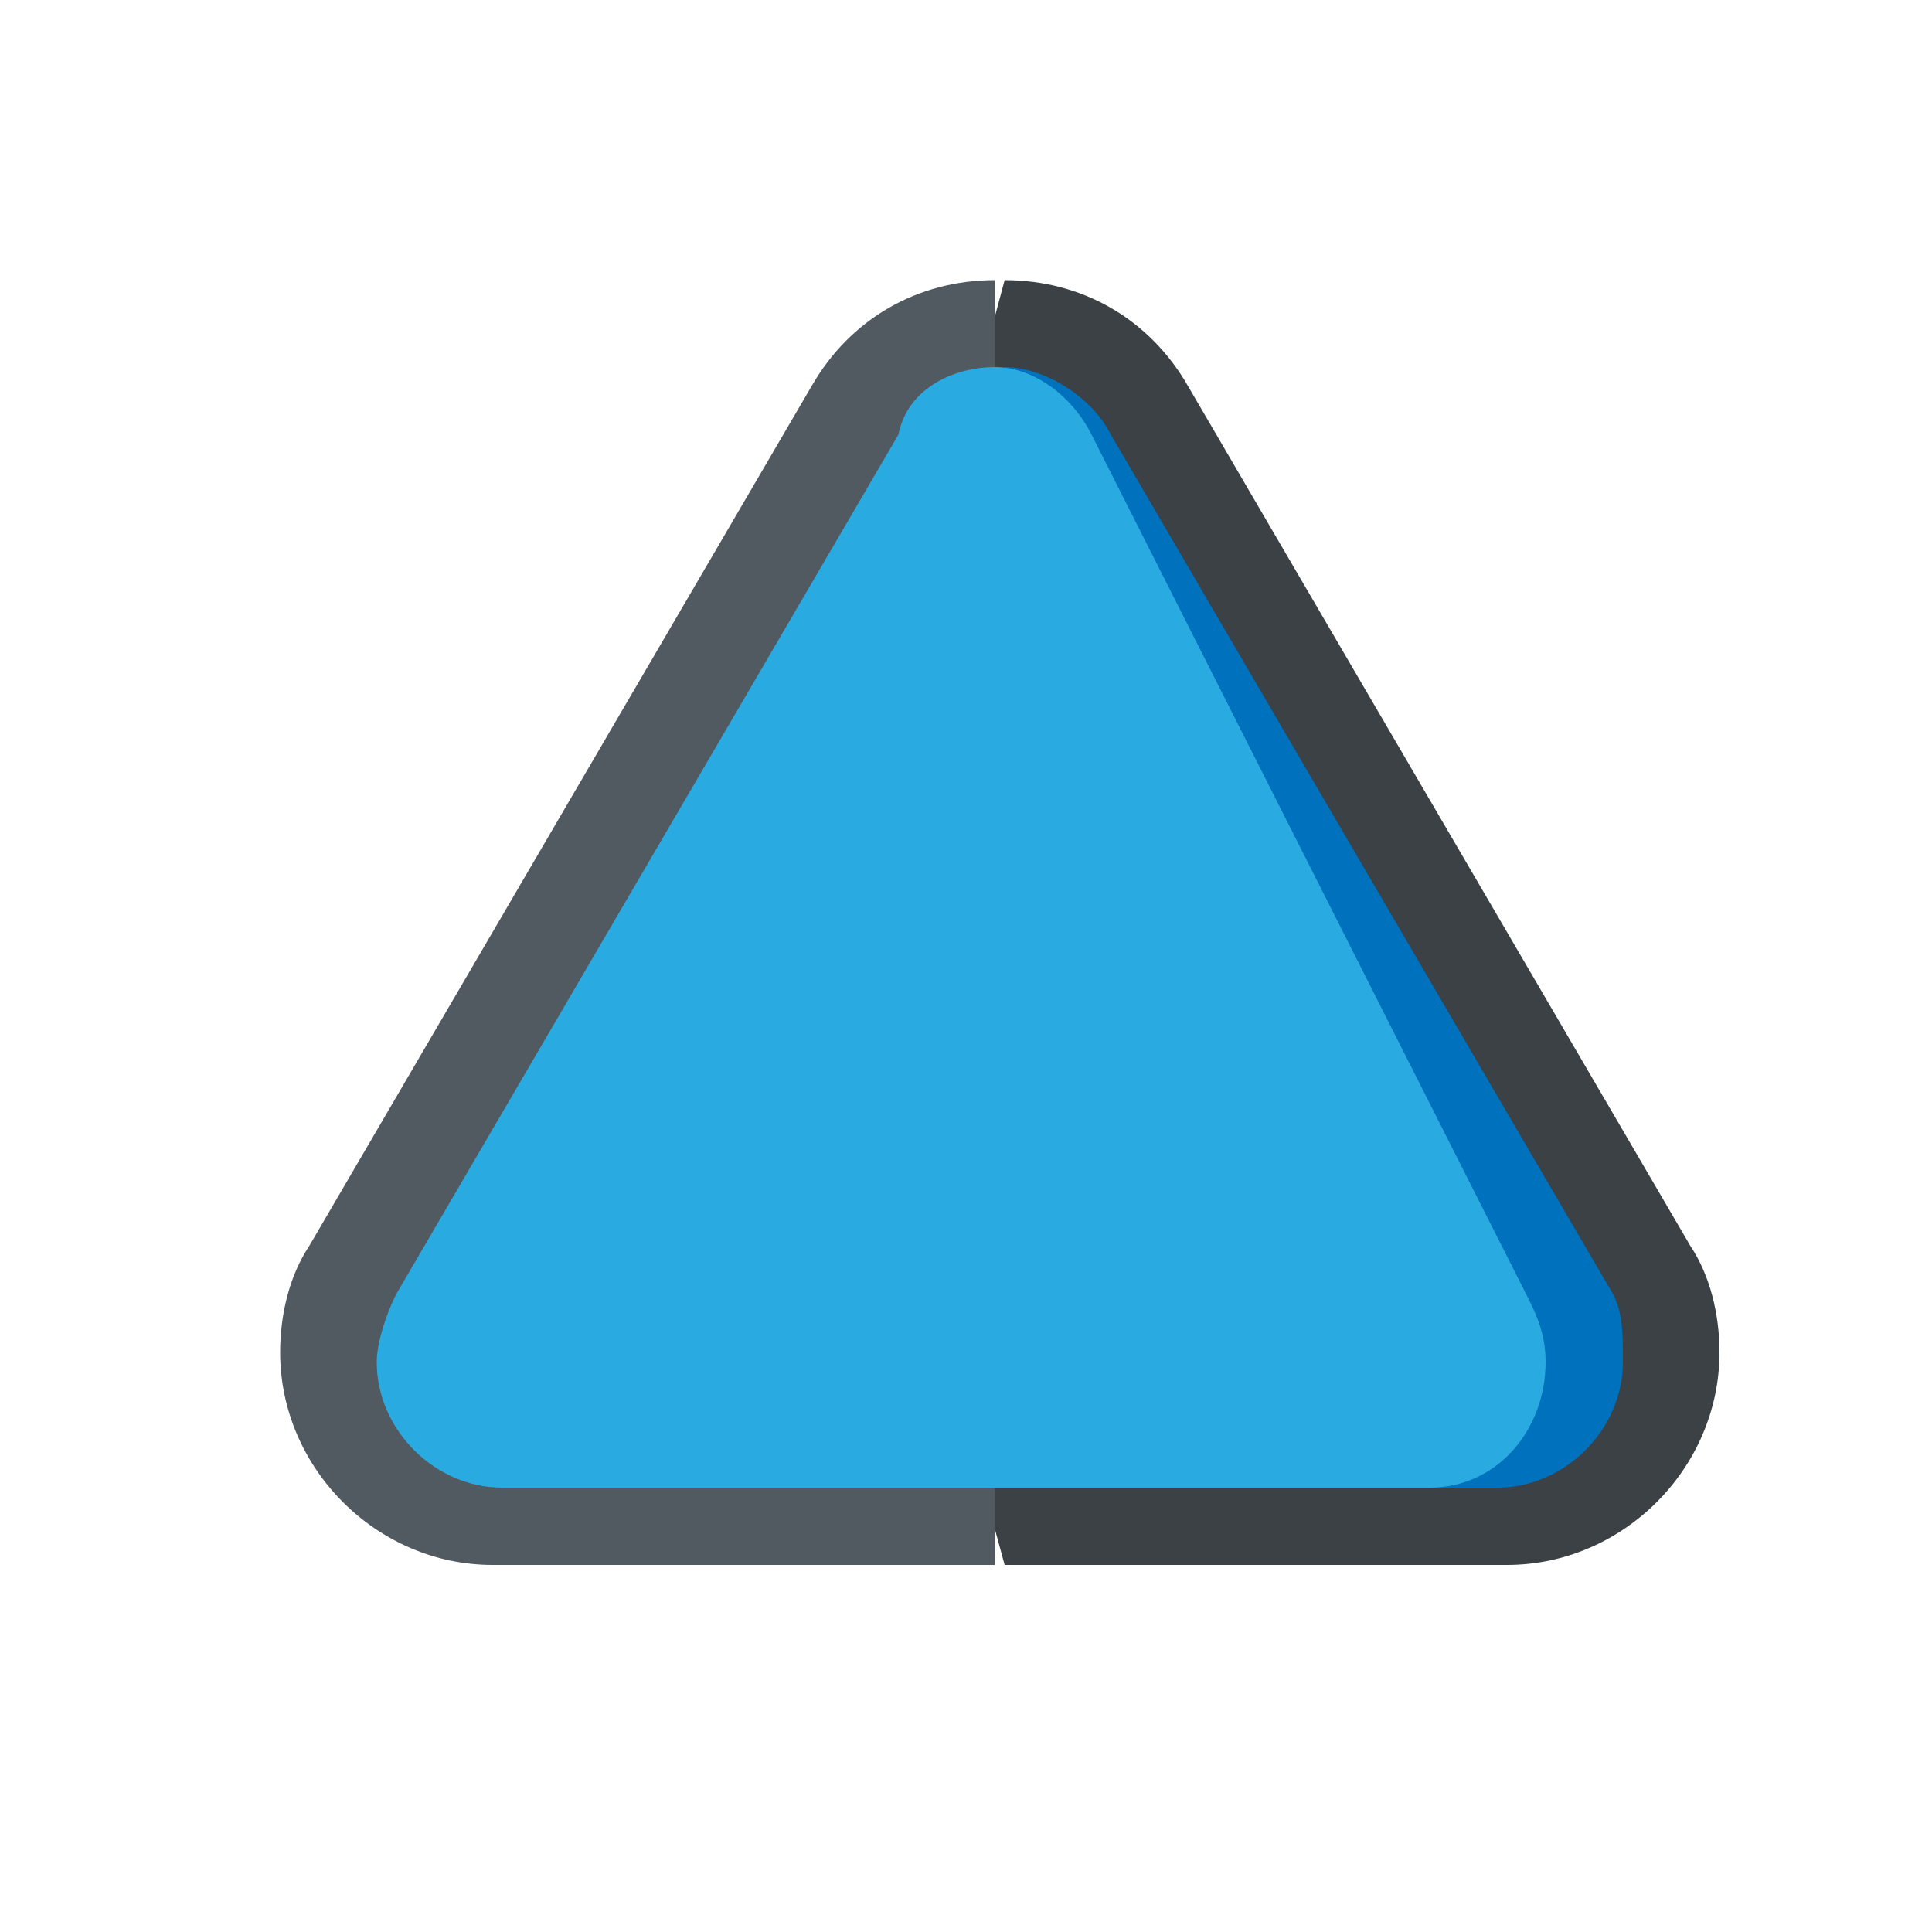 <?xml version="1.0" encoding="utf-8"?>
<!-- Generator: Adobe Illustrator 21.0.2, SVG Export Plug-In . SVG Version: 6.00 Build 0)  -->
<svg version="1.1" id="Layer_1" xmlns="http://www.w3.org/2000/svg" xmlns:xlink="http://www.w3.org/1999/xlink" x="0px" y="0px"
	 viewBox="0 0 20 20" style="enable-background:new 0 0 20 20;" xml:space="preserve">
<style type="text/css">
	.st0{fill:#3B4145;}
	.st1{fill:#525A61;}
	.st2{fill:#0071BC;}
	.st3{fill:#29ABE2;}
</style>
<path class="st0" d="M12.3,4l5.2,8.9c0.2,0.3,0.3,0.7,0.3,1.1c0,1.2-1,2.2-2.2,2.2h-5.2L8.6,9.6l1.8-6.7C11.2,2.9,11.9,3.3,12.3,4z"
	/>
<path class="st1" d="M8.4,4l-5.2,8.9c-0.2,0.3-0.3,0.7-0.3,1.1c0,1.2,1,2.2,2.2,2.2h5.2V2.9C9.5,2.9,8.8,3.3,8.4,4z"/>
<path class="st2" d="M16.7,13.4l-5.2-8.9c-0.2-0.4-0.7-0.7-1.1-0.7l4.4,11.6h0.7c0.7,0,1.3-0.6,1.3-1.3
	C16.8,13.8,16.8,13.6,16.7,13.4z"/>
<path class="st3" d="M15.8,13.4c0.1,0.2,0.2,0.4,0.2,0.7c0,0.7-0.5,1.3-1.2,1.3H5.2c-0.7,0-1.3-0.6-1.3-1.3c0-0.2,0.1-0.5,0.2-0.7
	l5.2-8.9C9.4,4,9.9,3.8,10.3,3.8c0,0,0,0,0,0c0.4,0,0.8,0.3,1,0.7L15.8,13.4z"/>
</svg>
